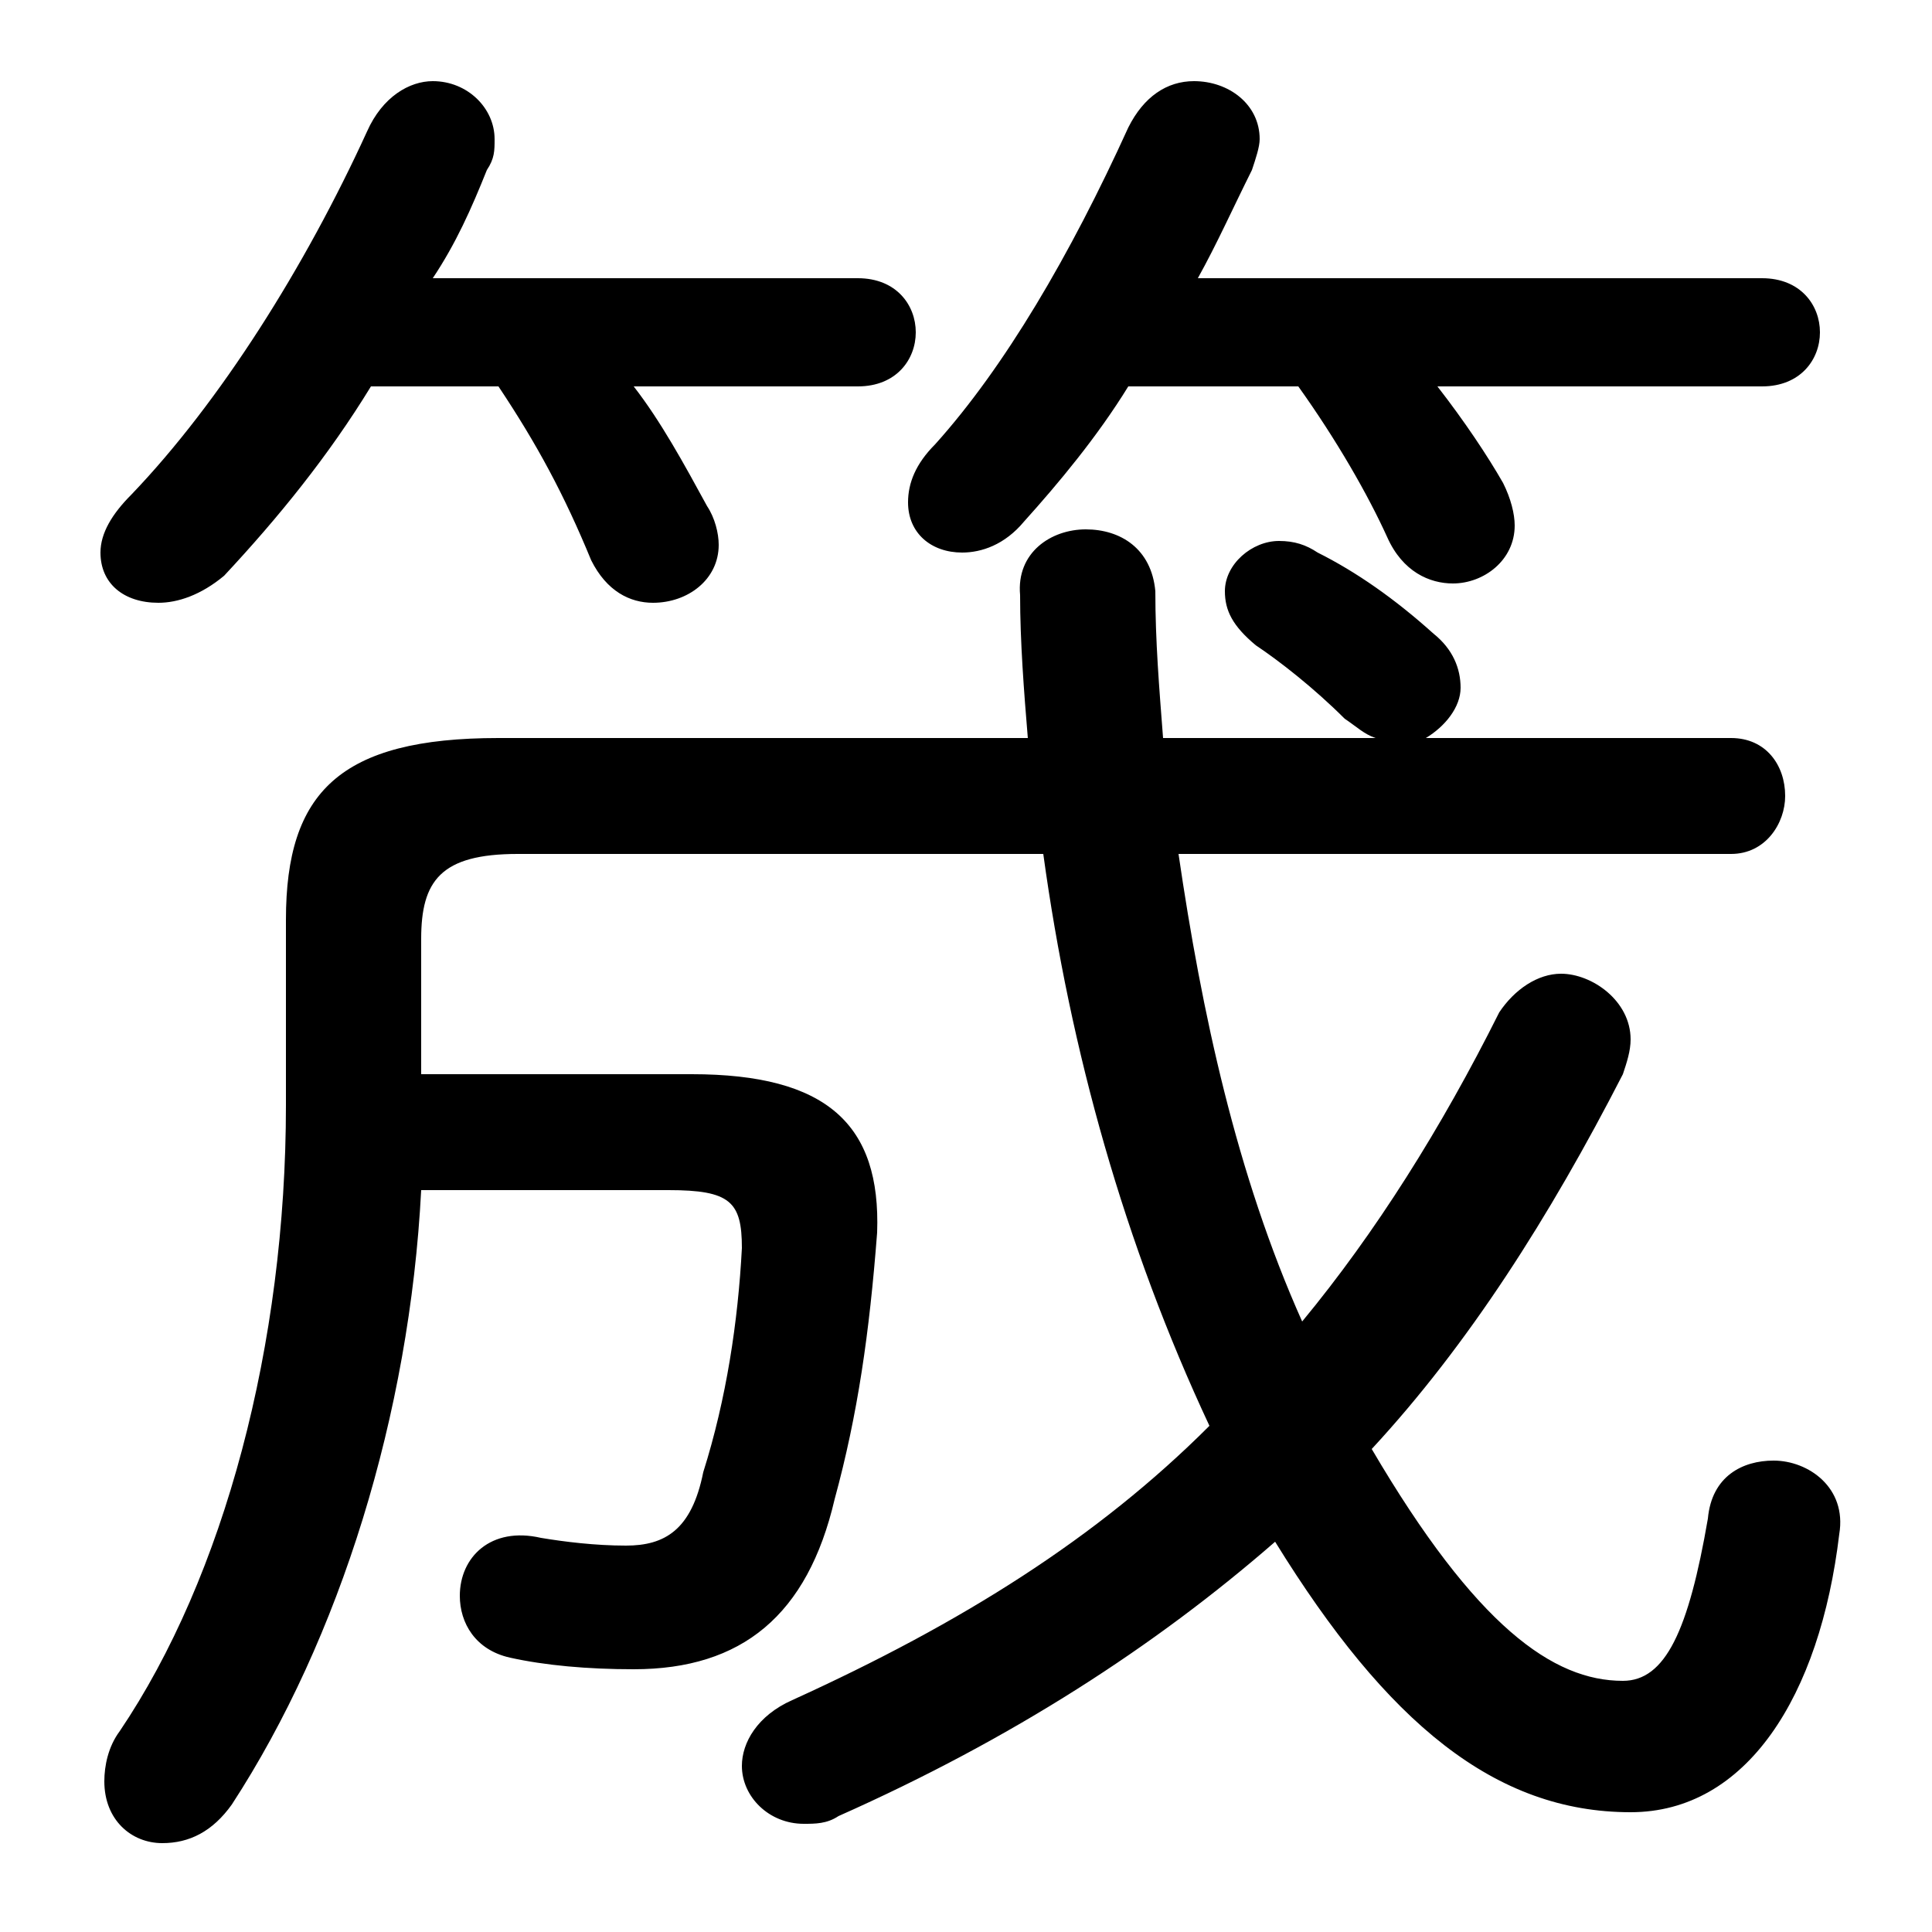 <svg xmlns="http://www.w3.org/2000/svg" viewBox="0 -44.0 50.0 50.0">
    <rect x="0" y="-44.0" width="50.0" height="50.0" fill="#808080" stroke="none"/>
    <g transform="scale(1, -1)">
        <!-- ボディの枠 -->
        <rect x="0" y="-6.0" width="50.0" height="50.0"
            stroke="white" fill="white"/>
        <!-- グリフ座標系の原点 -->
        <circle cx="0" cy="0" r="5" fill="white"/>
        <!-- グリフのアウトライン -->
        <g style="fill:black;stroke:#000000;stroke-width:0;stroke-linecap:round;stroke-linejoin:round;">
        <path d="M 44.8 21.9 C 45.7 21.9 46.2 22.7 46.2 23.4 C 46.2 24.2 45.7 24.9 44.8 24.9 L 36.9 24.9 C 37.4 25.2 37.8 25.7 37.8 26.2 C 37.8 26.7 37.6 27.2 37.1 27.6 C 36.1 28.5 35.1 29.2 34.1 29.7 C 33.8 29.9 33.5 30.0 33.1 30.0 C 32.4 30.0 31.7 29.4 31.7 28.7 C 31.7 28.2 31.9 27.8 32.5 27.3 C 33.1 26.9 34.0 26.2 34.8 25.4 C 35.1 25.2 35.3 25.0 35.6 24.9 L 30.1 24.9 C 30.0 26.2 29.9 27.4 29.9 28.7 C 29.8 29.8 29.0 30.3 28.1 30.3 C 27.2 30.3 26.3 29.7 26.4 28.6 C 26.4 27.4 26.5 26.1 26.6 24.9 L 12.9 24.9 C 8.8 24.9 7.4 23.5 7.4 20.2 L 7.4 15.4 C 7.4 9.2 5.8 3.2 3.1 -0.8 C 2.8 -1.2 2.7 -1.7 2.7 -2.1 C 2.7 -3.1 3.4 -3.7 4.2 -3.7 C 4.9 -3.7 5.5 -3.4 6.0 -2.7 C 8.8 1.6 10.6 7.4 10.9 13.2 L 17.3 13.2 C 18.9 13.2 19.2 12.9 19.2 11.7 C 19.1 9.8 18.8 7.8 18.2 5.9 C 17.9 4.4 17.2 4.0 16.2 4.0 C 15.4 4.0 14.6 4.1 14.0 4.2 C 12.7 4.5 11.9 3.7 11.9 2.7 C 11.9 2.0 12.3 1.3 13.2 1.1 C 14.1 0.9 15.2 0.8 16.4 0.8 C 19.2 0.8 20.9 2.2 21.6 5.2 C 22.2 7.4 22.5 9.5 22.7 12.1 C 22.8 14.9 21.4 16.2 17.9 16.2 L 10.9 16.2 L 10.9 19.7 C 10.9 21.2 11.4 21.9 13.4 21.9 L 27.0 21.9 C 27.7 16.8 29.1 11.8 31.3 7.1 C 28.4 4.2 24.9 2.0 20.5 0.0 C 19.6 -0.4 19.2 -1.1 19.2 -1.7 C 19.2 -2.5 19.9 -3.2 20.8 -3.2 C 21.1 -3.2 21.4 -3.2 21.7 -3.0 C 26.2 -1.0 29.9 1.4 33.0 4.1 C 35.9 -0.6 38.7 -2.9 42.2 -2.9 C 45.2 -2.9 47.1 0.1 47.6 4.3 C 47.8 5.5 46.8 6.2 45.9 6.2 C 45.1 6.2 44.3 5.8 44.2 4.7 C 43.7 1.8 43.1 0.5 42.0 0.5 C 40.2 0.5 38.2 1.9 35.5 6.5 C 38.0 9.2 40.1 12.5 42.0 16.2 C 42.1 16.5 42.2 16.8 42.2 17.1 C 42.2 18.1 41.2 18.8 40.4 18.8 C 39.8 18.8 39.2 18.4 38.8 17.8 C 37.3 14.8 35.6 12.1 33.7 9.8 C 32.0 13.6 31.1 17.8 30.5 21.9 Z M 12.9 34.0 C 13.9 32.5 14.6 31.2 15.3 29.5 C 15.7 28.7 16.3 28.4 16.9 28.4 C 17.8 28.4 18.6 29.0 18.6 29.9 C 18.6 30.2 18.5 30.6 18.3 30.9 C 17.7 32.0 17.1 33.1 16.4 34.0 L 22.2 34.0 C 23.2 34.0 23.7 34.7 23.7 35.4 C 23.7 36.1 23.2 36.8 22.2 36.8 L 11.2 36.8 C 11.8 37.7 12.2 38.6 12.6 39.6 C 12.8 39.9 12.8 40.1 12.8 40.4 C 12.8 41.2 12.1 41.9 11.2 41.9 C 10.6 41.9 9.9 41.5 9.5 40.6 C 7.9 37.1 5.7 33.6 3.4 31.2 C 2.9 30.7 2.6 30.2 2.6 29.7 C 2.6 28.9 3.2 28.4 4.1 28.4 C 4.6 28.4 5.2 28.6 5.8 29.1 C 7.2 30.6 8.5 32.2 9.6 34.0 Z M 33.6 34.0 C 34.6 32.6 35.4 31.2 35.9 30.1 C 36.3 29.2 37.0 28.9 37.6 28.9 C 38.4 28.9 39.2 29.5 39.2 30.4 C 39.2 30.7 39.1 31.1 38.9 31.5 C 38.5 32.2 37.9 33.1 37.2 34.0 L 45.6 34.0 C 46.6 34.0 47.1 34.7 47.1 35.4 C 47.1 36.1 46.6 36.8 45.6 36.8 L 31.0 36.8 C 31.5 37.7 31.9 38.6 32.4 39.6 C 32.5 39.9 32.6 40.2 32.6 40.4 C 32.6 41.3 31.8 41.9 30.9 41.9 C 30.2 41.9 29.6 41.5 29.2 40.7 C 27.7 37.4 26.0 34.5 24.2 32.5 C 23.7 32.0 23.5 31.5 23.5 31.0 C 23.5 30.2 24.1 29.7 24.9 29.7 C 25.4 29.7 26.0 29.9 26.5 30.5 C 27.4 31.5 28.4 32.7 29.2 34.0 Z"/>
    </g>
    </g>
</svg>

